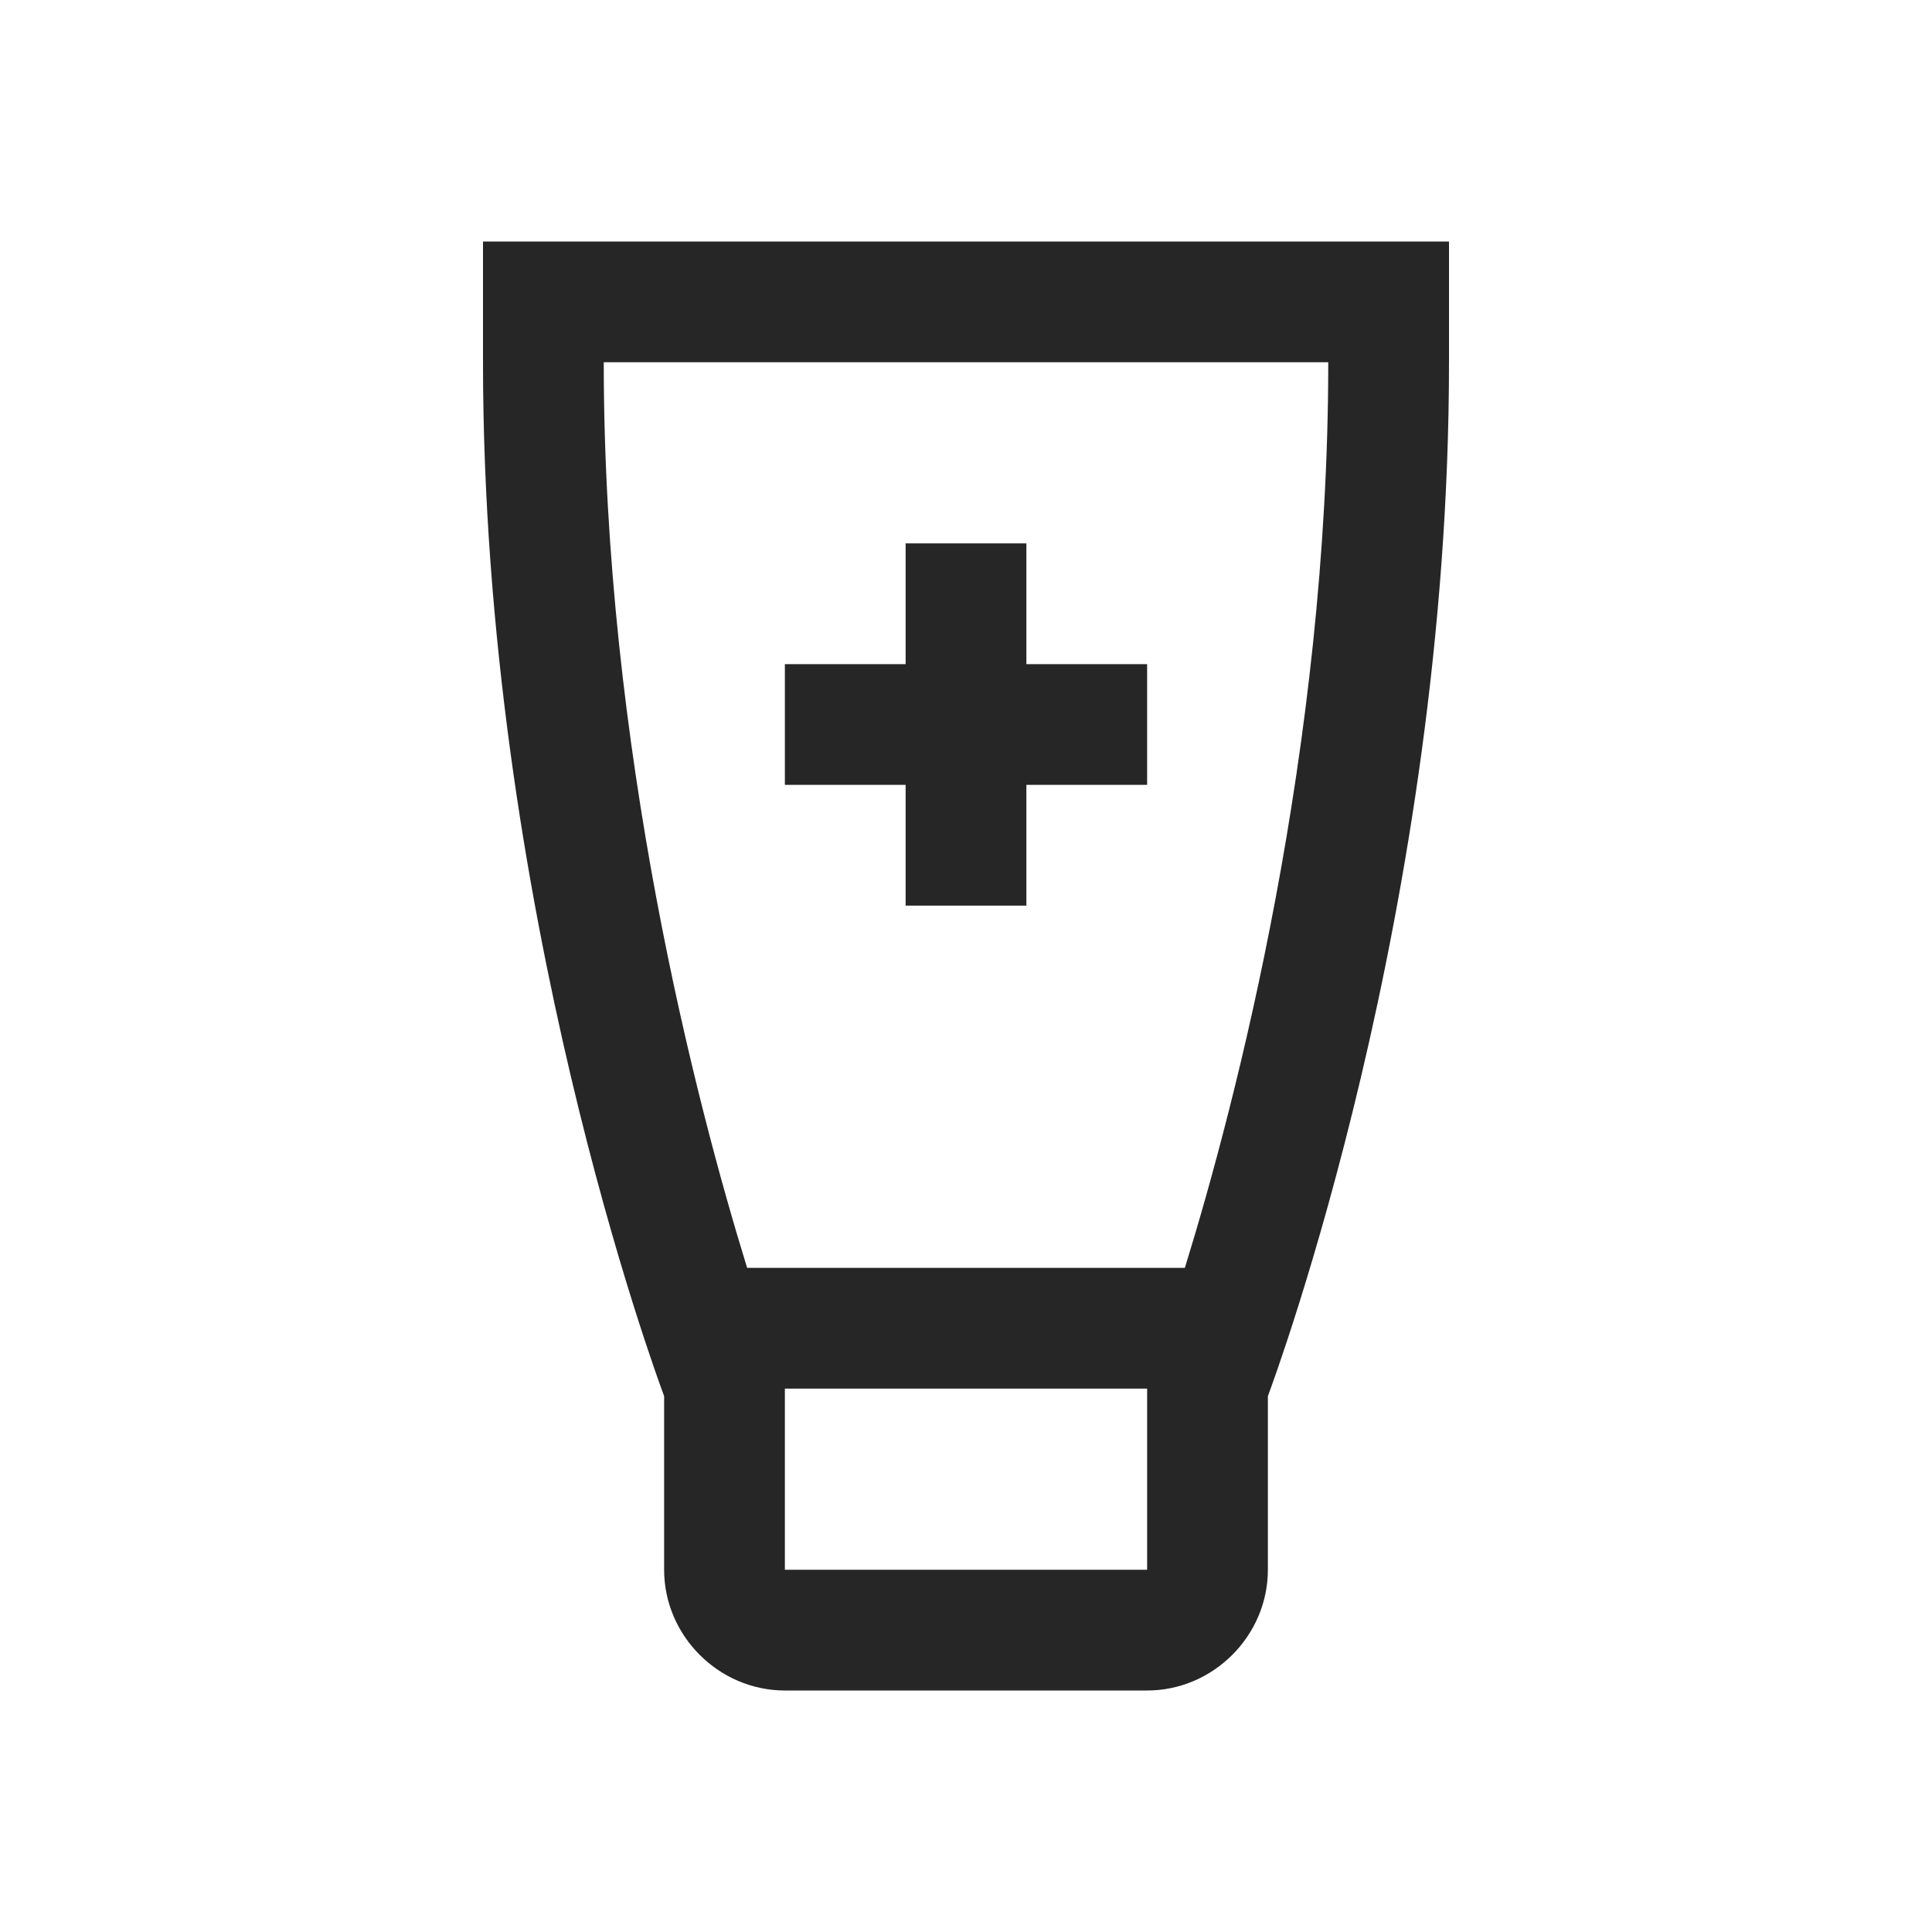 <?xml version="1.0" encoding="UTF-8"?>
<svg xmlns="http://www.w3.org/2000/svg" xmlns:xlink="http://www.w3.org/1999/xlink" viewBox="0 0 32 32" version="1.1" fill="#262626"><g id="surface1" fill="#262626"><path style=" " d="M 8 4 L 8 6 C 8 15.031 10.879 22.797 11 23.125 L 11 26 C 11 27.094 11.906 28 13 28 L 19 28 C 20.094 28 21 27.094 21 26 L 21 23.125 C 21.121 22.797 24 15.031 24 6 L 24 4 Z M 10 6 L 22 6 C 22 12.387 20.473 18.254 19.625 21 L 12.375 21 C 11.527 18.254 10 12.387 10 6 Z M 15 9 L 15 11 L 13 11 L 13 13 L 15 13 L 15 15 L 17 15 L 17 13 L 19 13 L 19 11 L 17 11 L 17 9 Z M 13 23 L 19 23 L 19 26 L 13 26 Z " fill="#262626"/></g></svg>
